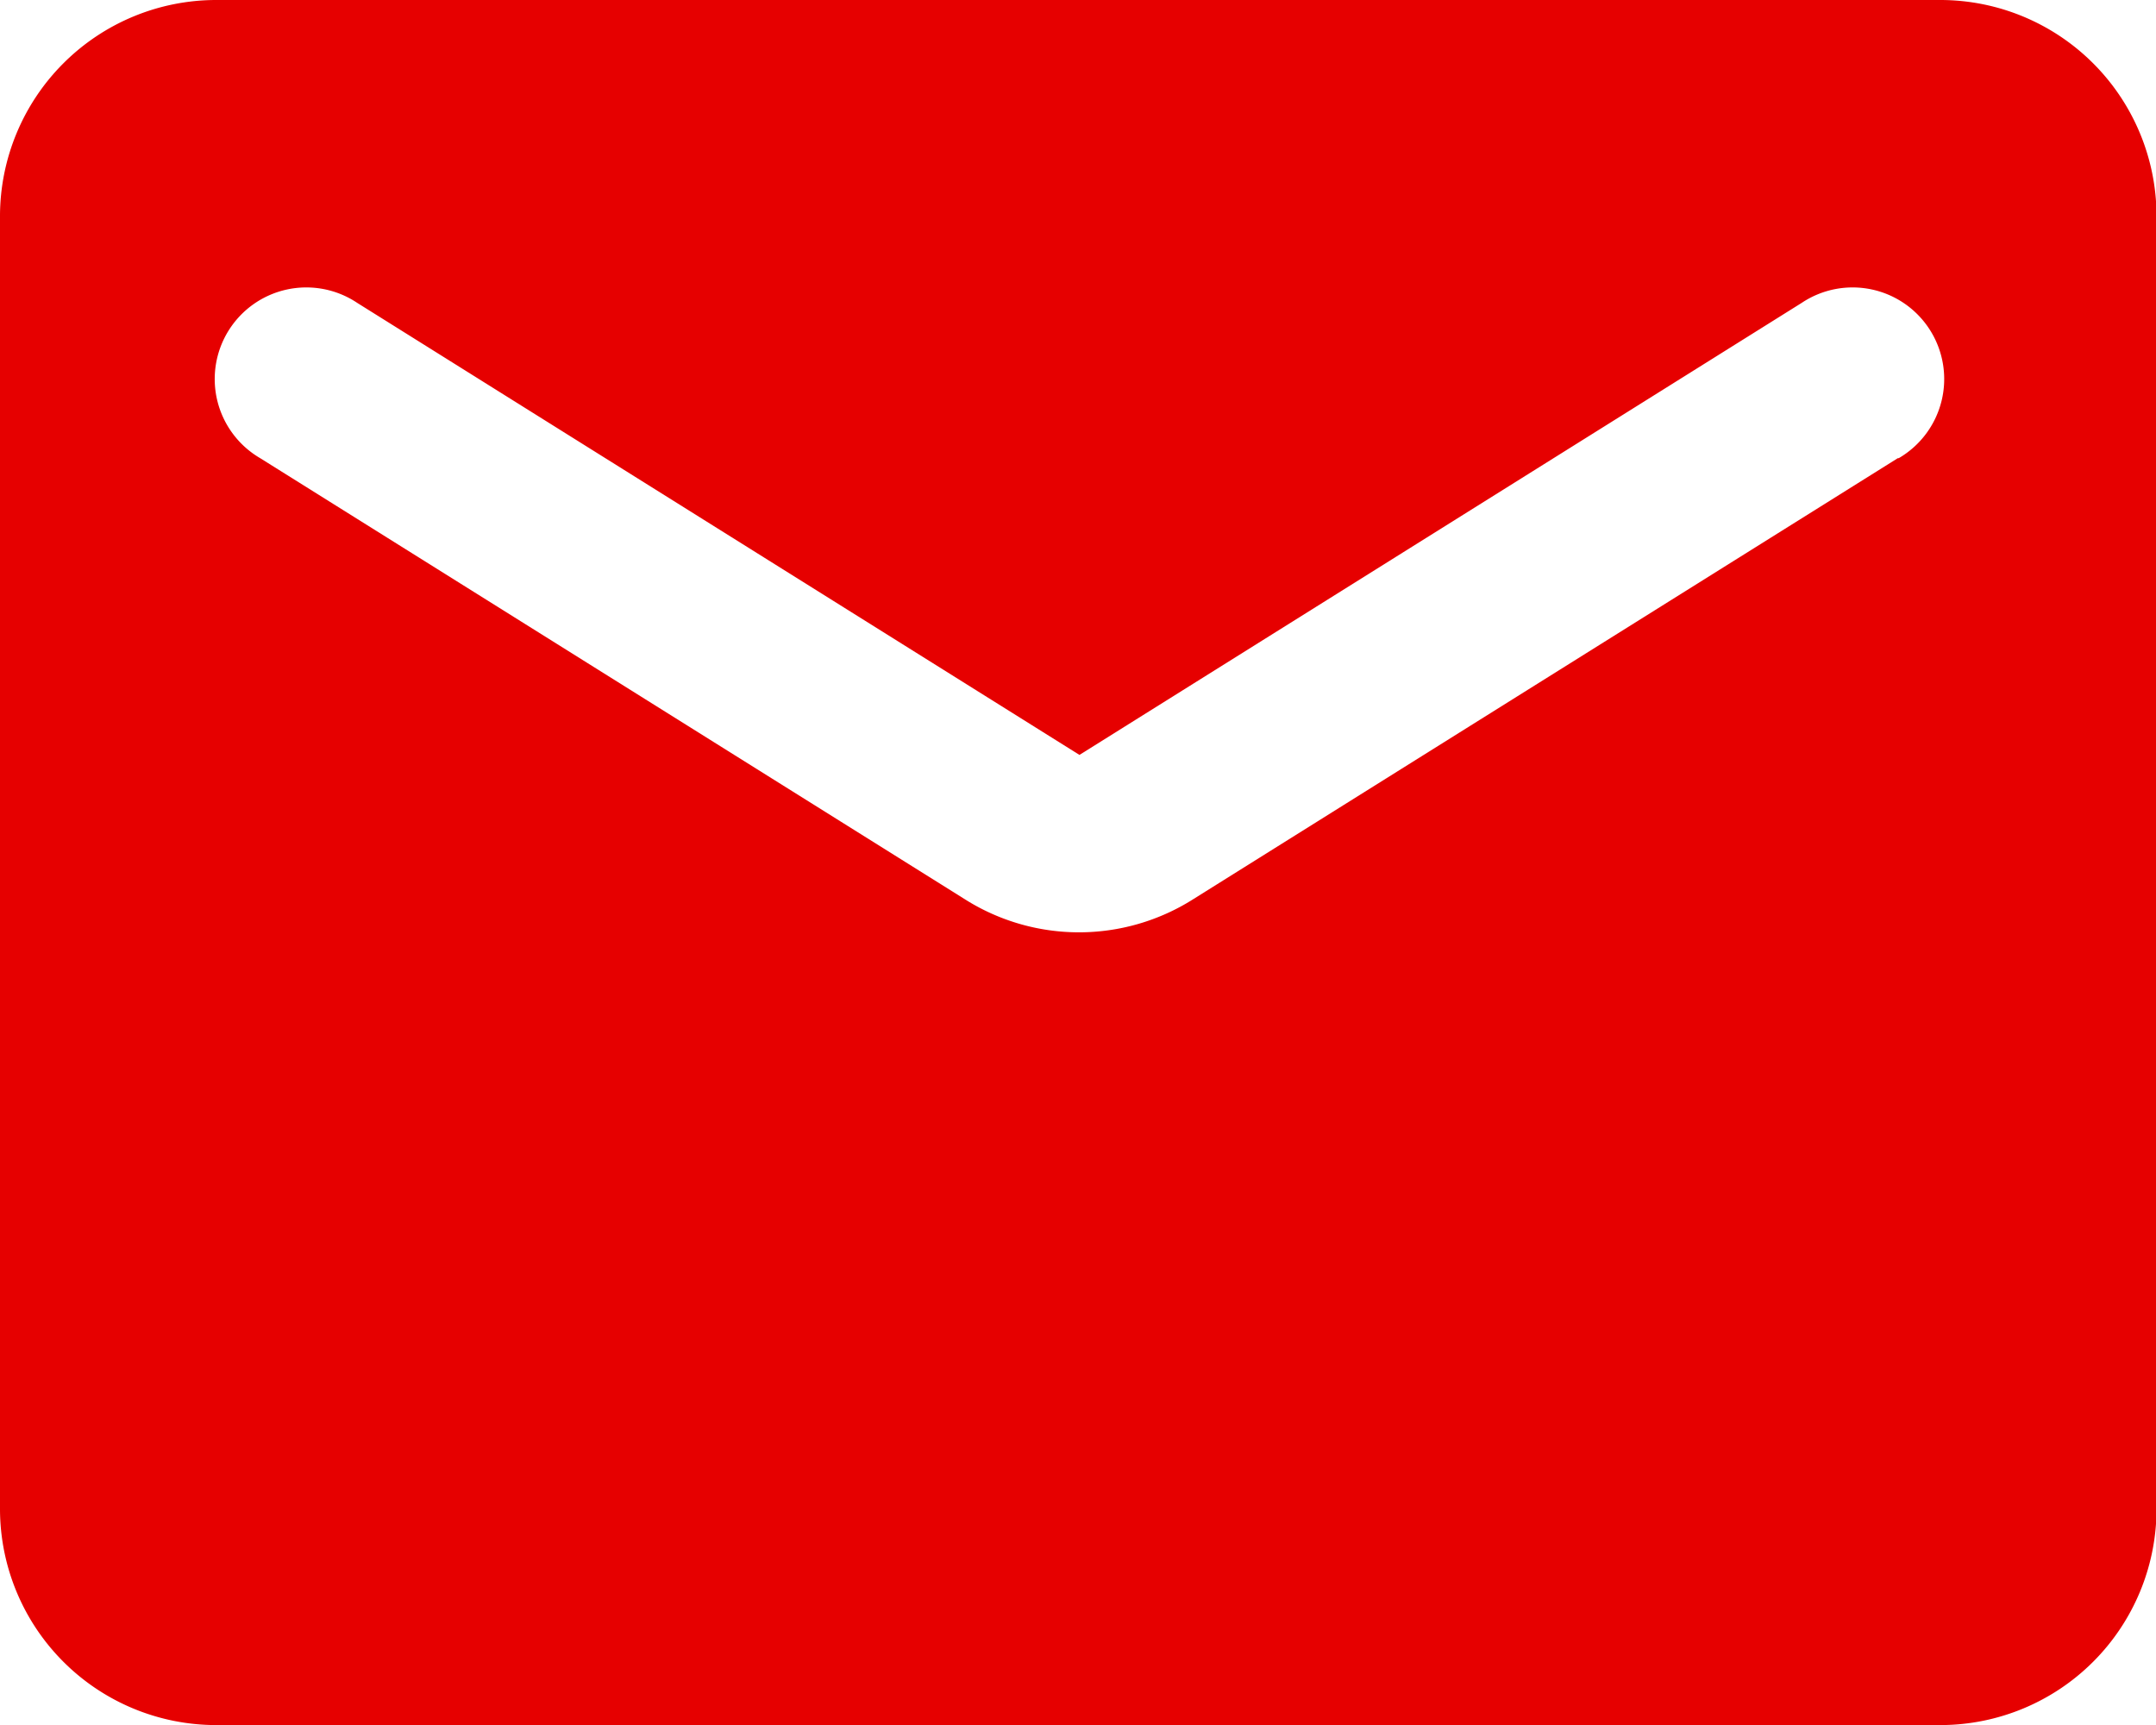<svg xmlns="http://www.w3.org/2000/svg" width="16.218" height="12.975" viewBox="0 0 16.218 12.975">
  <path id="Path_3624" data-name="Path 3624" d="M16.6,4H3.622A1.627,1.627,0,0,0,2,5.622v9.731a1.627,1.627,0,0,0,1.622,1.622H16.6a1.627,1.627,0,0,0,1.622-1.622V5.622A1.627,1.627,0,0,0,16.6,4Zm-.324,3.446-5.3,3.317a1.606,1.606,0,0,1-1.719,0l-5.3-3.317a.689.689,0,1,1,.73-1.168l5.433,3.4,5.433-3.4a.689.689,0,1,1,.73,1.168Z" transform="translate(-2 -4)" fill="#e60000"/>
</svg>
